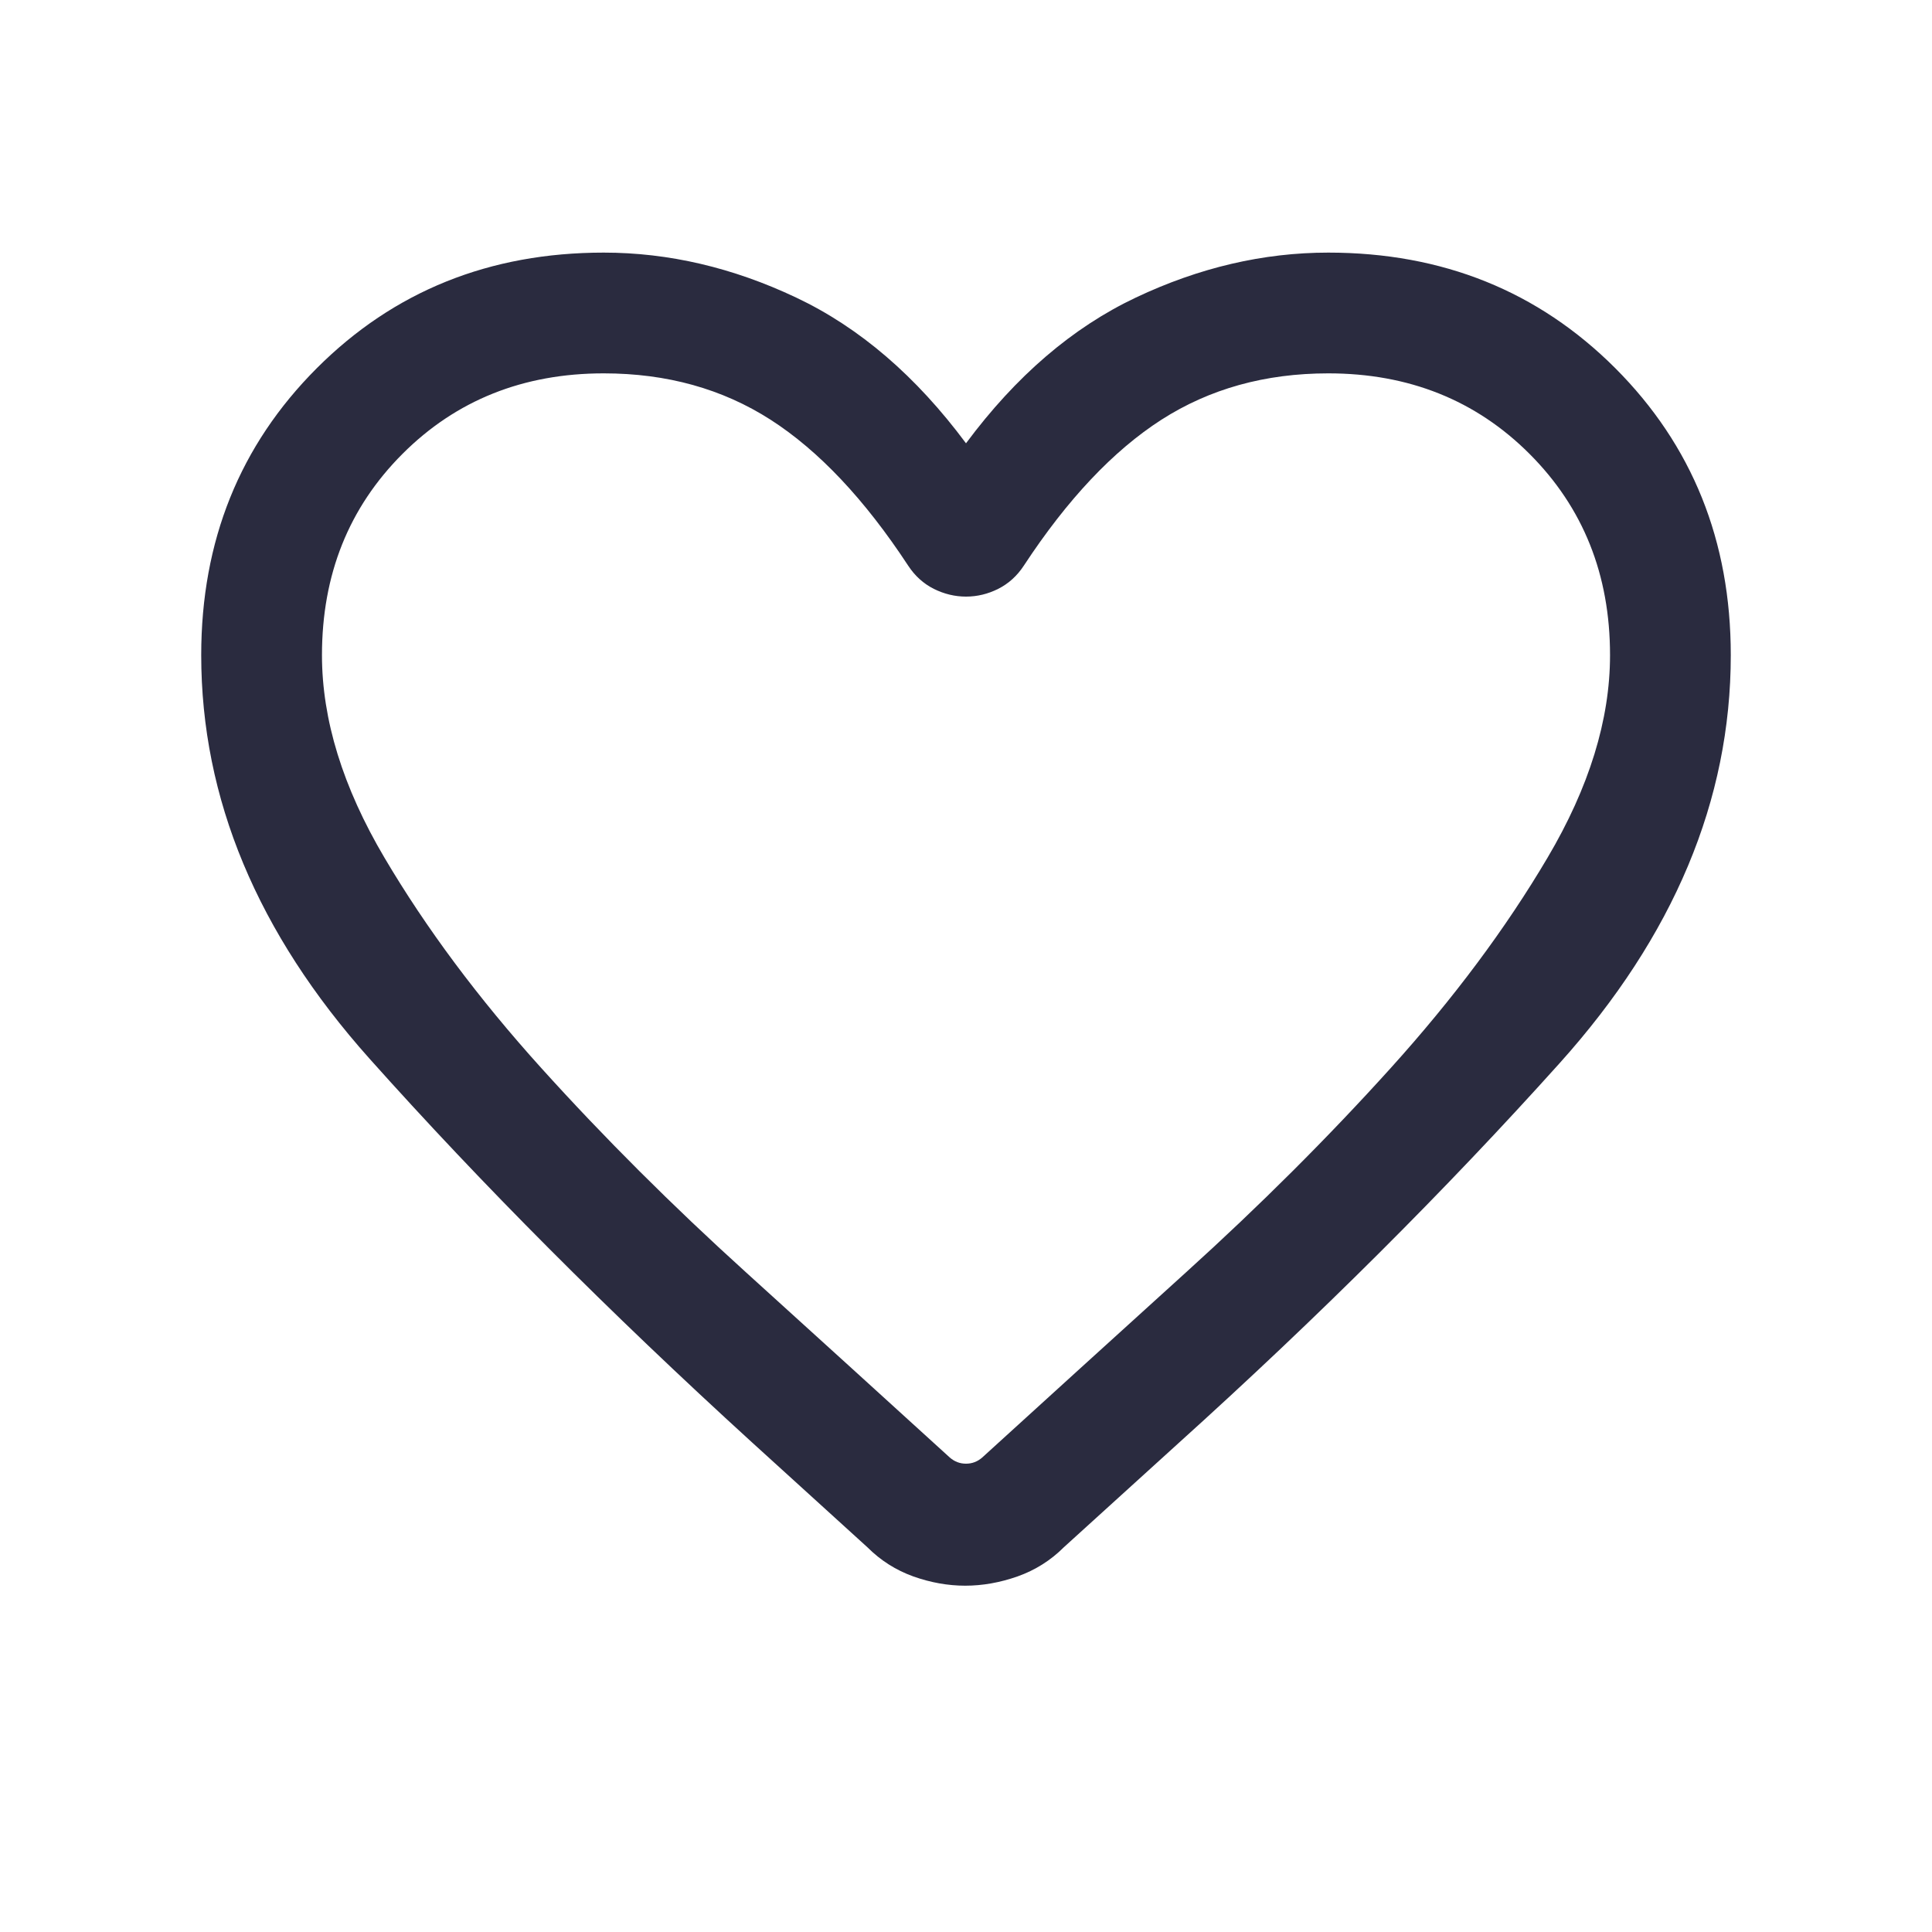 <svg width="20" height="20" viewBox="0 0 20 20" fill="none" xmlns="http://www.w3.org/2000/svg">
<path d="M9.992 16.415C9.814 16.415 9.634 16.383 9.454 16.319C9.274 16.254 9.116 16.154 8.979 16.017L7.782 14.929C6.305 13.582 4.985 12.258 3.825 10.959C2.664 9.659 2.083 8.267 2.083 6.782C2.083 5.599 2.482 4.609 3.28 3.811C4.077 3.014 5.067 2.615 6.25 2.615C6.922 2.615 7.586 2.77 8.241 3.08C8.897 3.39 9.483 3.893 10 4.589C10.517 3.893 11.103 3.39 11.759 3.08C12.414 2.77 13.078 2.615 13.75 2.615C14.933 2.615 15.923 3.014 16.721 3.811C17.518 4.609 17.917 5.599 17.917 6.782C17.917 8.283 17.326 9.691 16.146 11.005C14.965 12.32 13.649 13.632 12.197 14.942L11.013 16.017C10.876 16.154 10.716 16.254 10.534 16.319C10.351 16.383 10.171 16.415 9.992 16.415ZM9.401 5.855C8.95 5.168 8.475 4.665 7.977 4.345C7.478 4.025 6.903 3.865 6.25 3.865C5.417 3.865 4.722 4.143 4.167 4.698C3.611 5.254 3.333 5.948 3.333 6.782C3.333 7.45 3.549 8.15 3.98 8.879C4.411 9.609 4.952 10.335 5.603 11.056C6.254 11.777 6.96 12.481 7.72 13.169C8.479 13.857 9.183 14.497 9.832 15.088C9.88 15.13 9.936 15.152 10 15.152C10.064 15.152 10.12 15.13 10.168 15.088C10.817 14.497 11.521 13.857 12.28 13.169C13.04 12.481 13.746 11.777 14.397 11.056C15.048 10.335 15.589 9.609 16.02 8.879C16.451 8.15 16.667 7.45 16.667 6.782C16.667 5.948 16.389 5.254 15.833 4.698C15.278 4.143 14.583 3.865 13.75 3.865C13.097 3.865 12.522 4.025 12.023 4.345C11.525 4.665 11.05 5.168 10.599 5.855C10.529 5.962 10.44 6.042 10.333 6.096C10.227 6.149 10.116 6.176 10 6.176C9.885 6.176 9.774 6.149 9.667 6.096C9.56 6.042 9.471 5.962 9.401 5.855Z" fill="#2A2B3F"/>
</svg>

